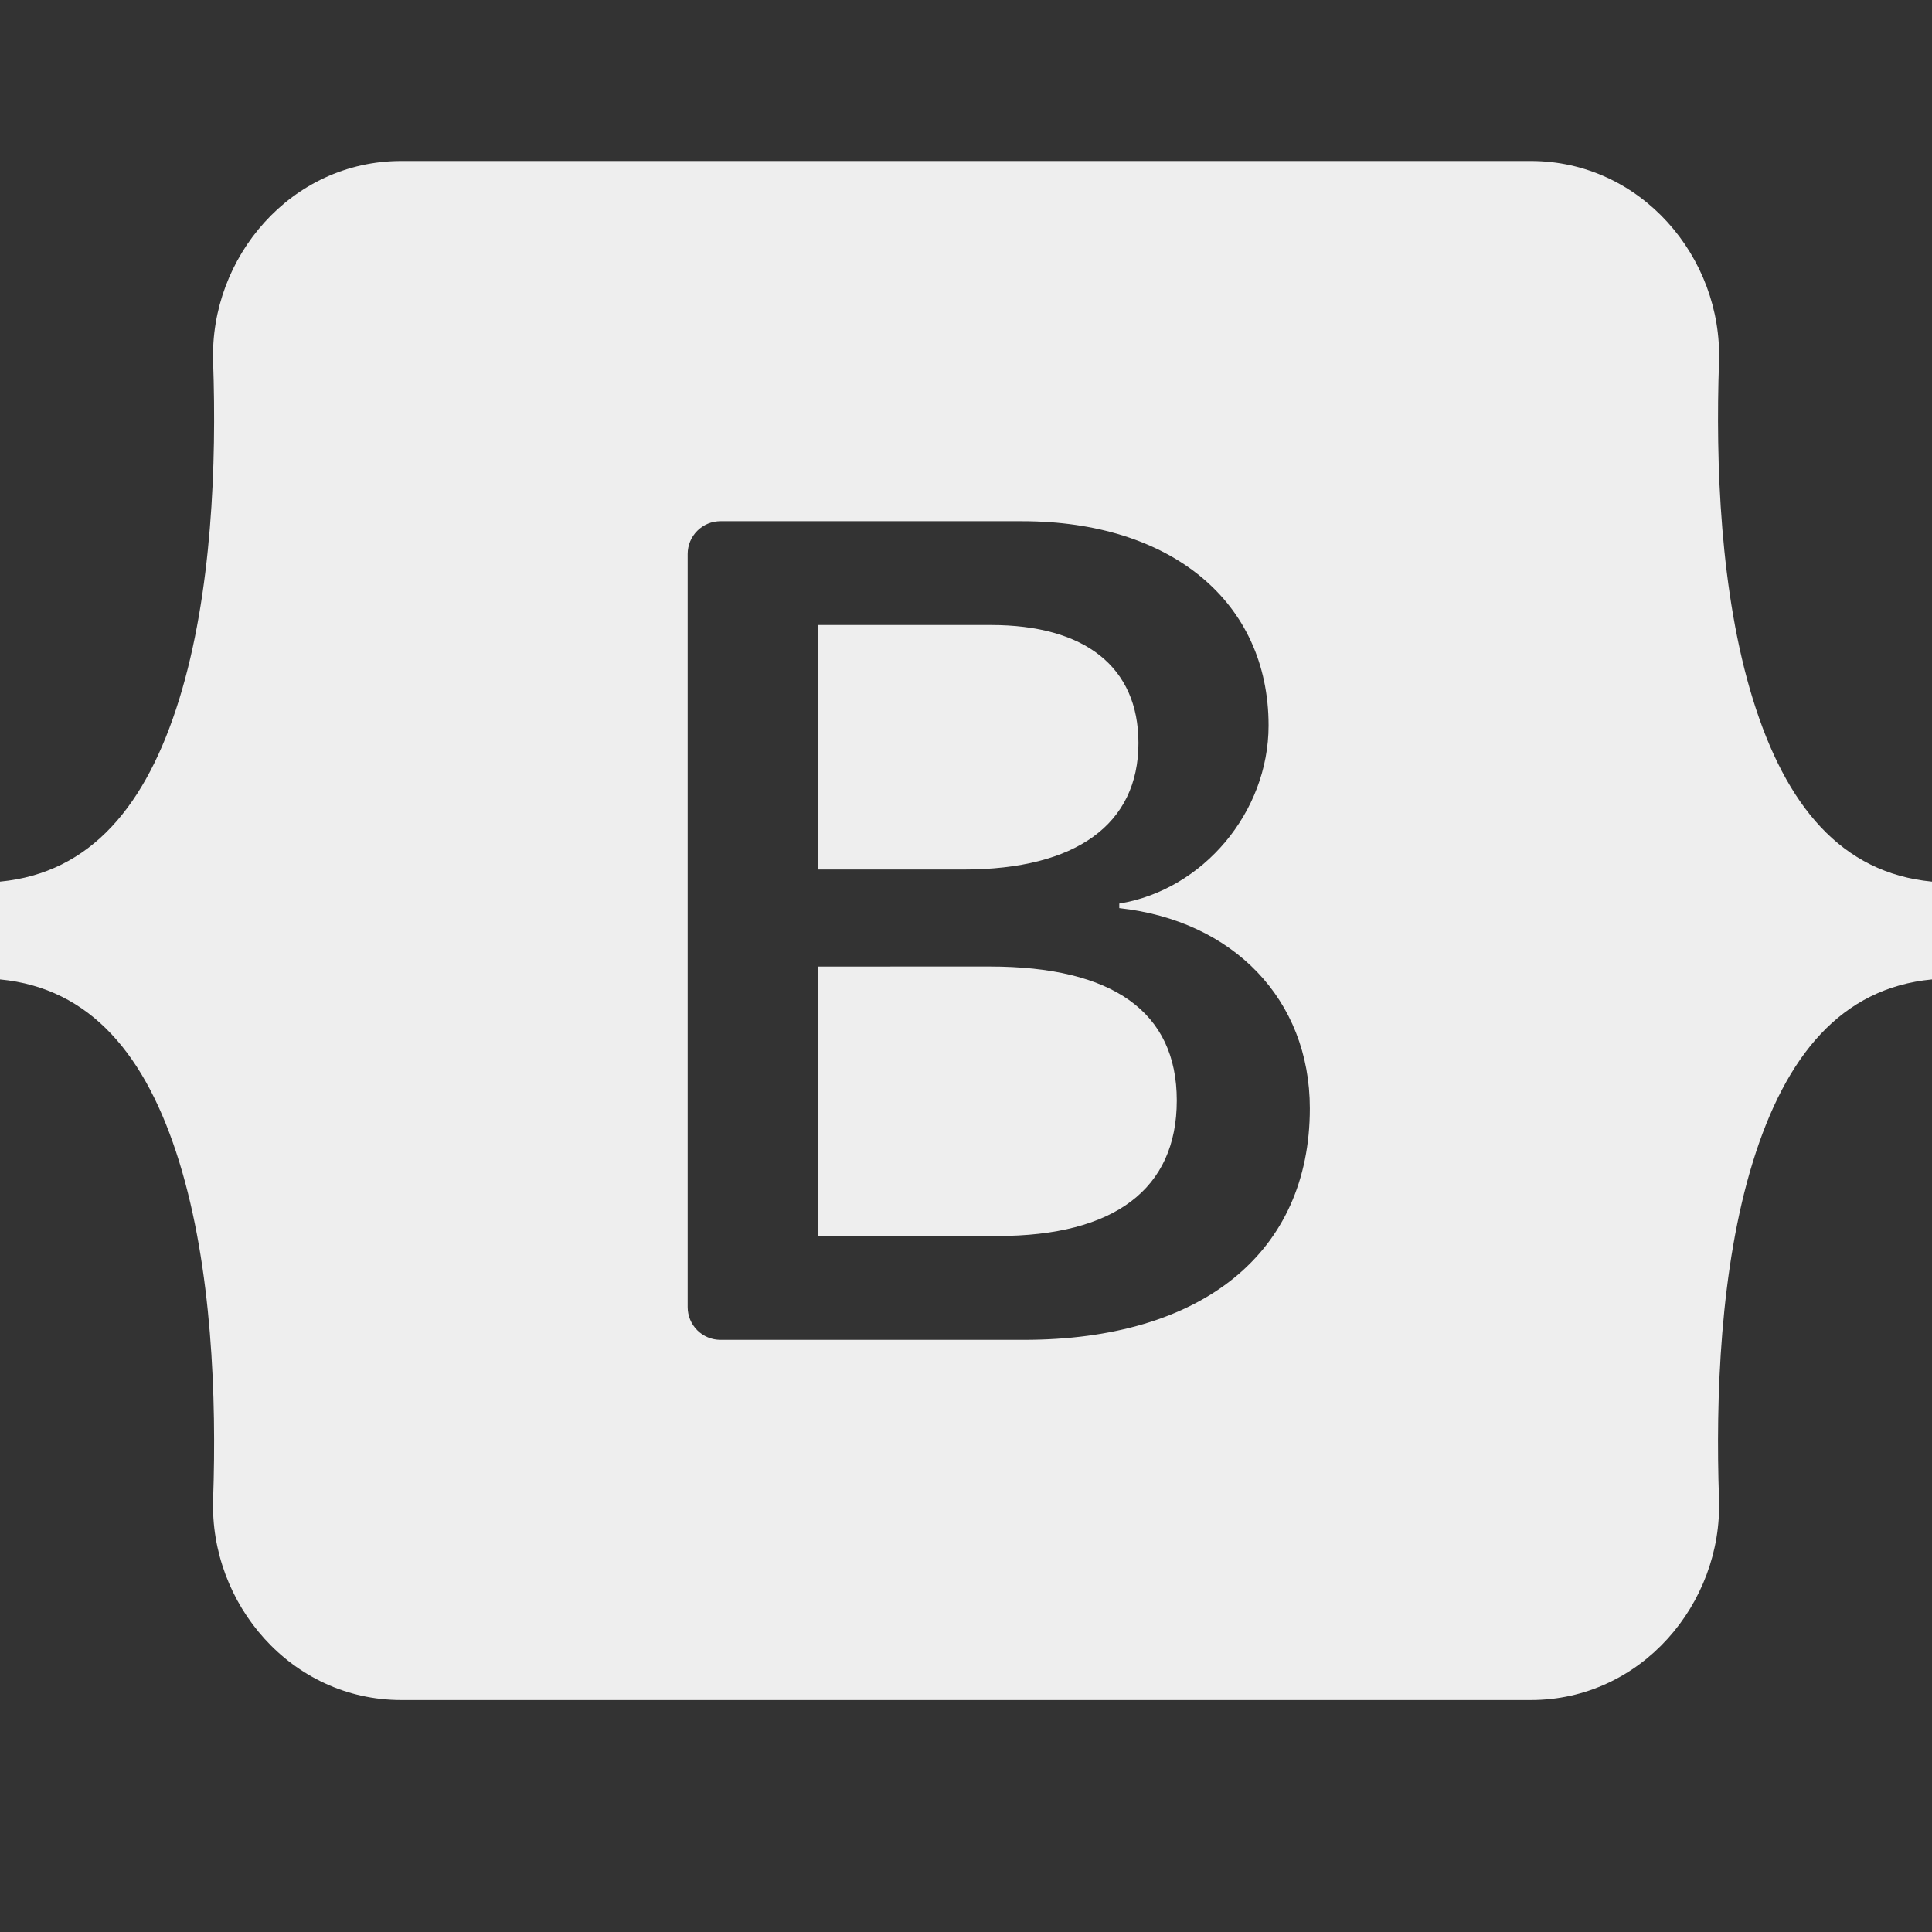 <svg width="70" height="70" viewBox="0 0 70 70" fill="none" xmlns="http://www.w3.org/2000/svg">
<rect x="0" y="0" width="70" height="70" fill="#333333" stroke="none"/>
<g clip-path="url(#clip0_38_105)">
<path fill-rule="evenodd" clip-rule="evenodd" d="M14.539 5.833C10.545 5.833 7.59 9.329 7.722 13.12C7.849 16.763 7.684 21.48 6.496 25.327C5.305 29.185 3.291 31.63 0 31.943V35.486C3.291 35.8 5.305 38.244 6.496 42.102C7.684 45.949 7.849 50.667 7.722 54.309C7.59 58.1 10.545 61.596 14.54 61.596H55.466C59.46 61.596 62.415 58.1 62.283 54.309C62.156 50.667 62.321 45.949 63.508 42.102C64.7 38.244 66.709 35.8 70 35.486V31.943C66.709 31.63 64.7 29.185 63.508 25.327C62.321 21.481 62.156 16.763 62.283 13.12C62.415 9.33 59.46 5.833 55.466 5.833H14.539ZM47.458 40.159C47.458 45.379 43.564 48.545 37.102 48.545H26.102C25.787 48.545 25.485 48.42 25.263 48.198C25.04 47.975 24.915 47.673 24.915 47.359V20.071C24.915 19.756 25.04 19.454 25.263 19.232C25.485 19.009 25.787 18.884 26.102 18.884H37.039C42.427 18.884 45.963 21.803 45.963 26.284C45.963 29.429 43.585 32.245 40.554 32.738V32.903C44.679 33.355 47.458 36.212 47.458 40.159ZM35.902 22.645H29.63V31.504H34.913C38.996 31.504 41.248 29.86 41.248 26.921C41.248 24.166 39.312 22.645 35.902 22.645ZM29.63 35.02V44.783H36.133C40.385 44.783 42.637 43.077 42.637 39.871C42.637 36.664 40.322 35.019 35.859 35.019L29.63 35.02Z" fill="#EEEEEE"/>
</g>
<defs>
<clipPath id="clip0_38_105">
<rect width="70" height="70" fill="white"/>
</clipPath>
</defs>
</svg>
